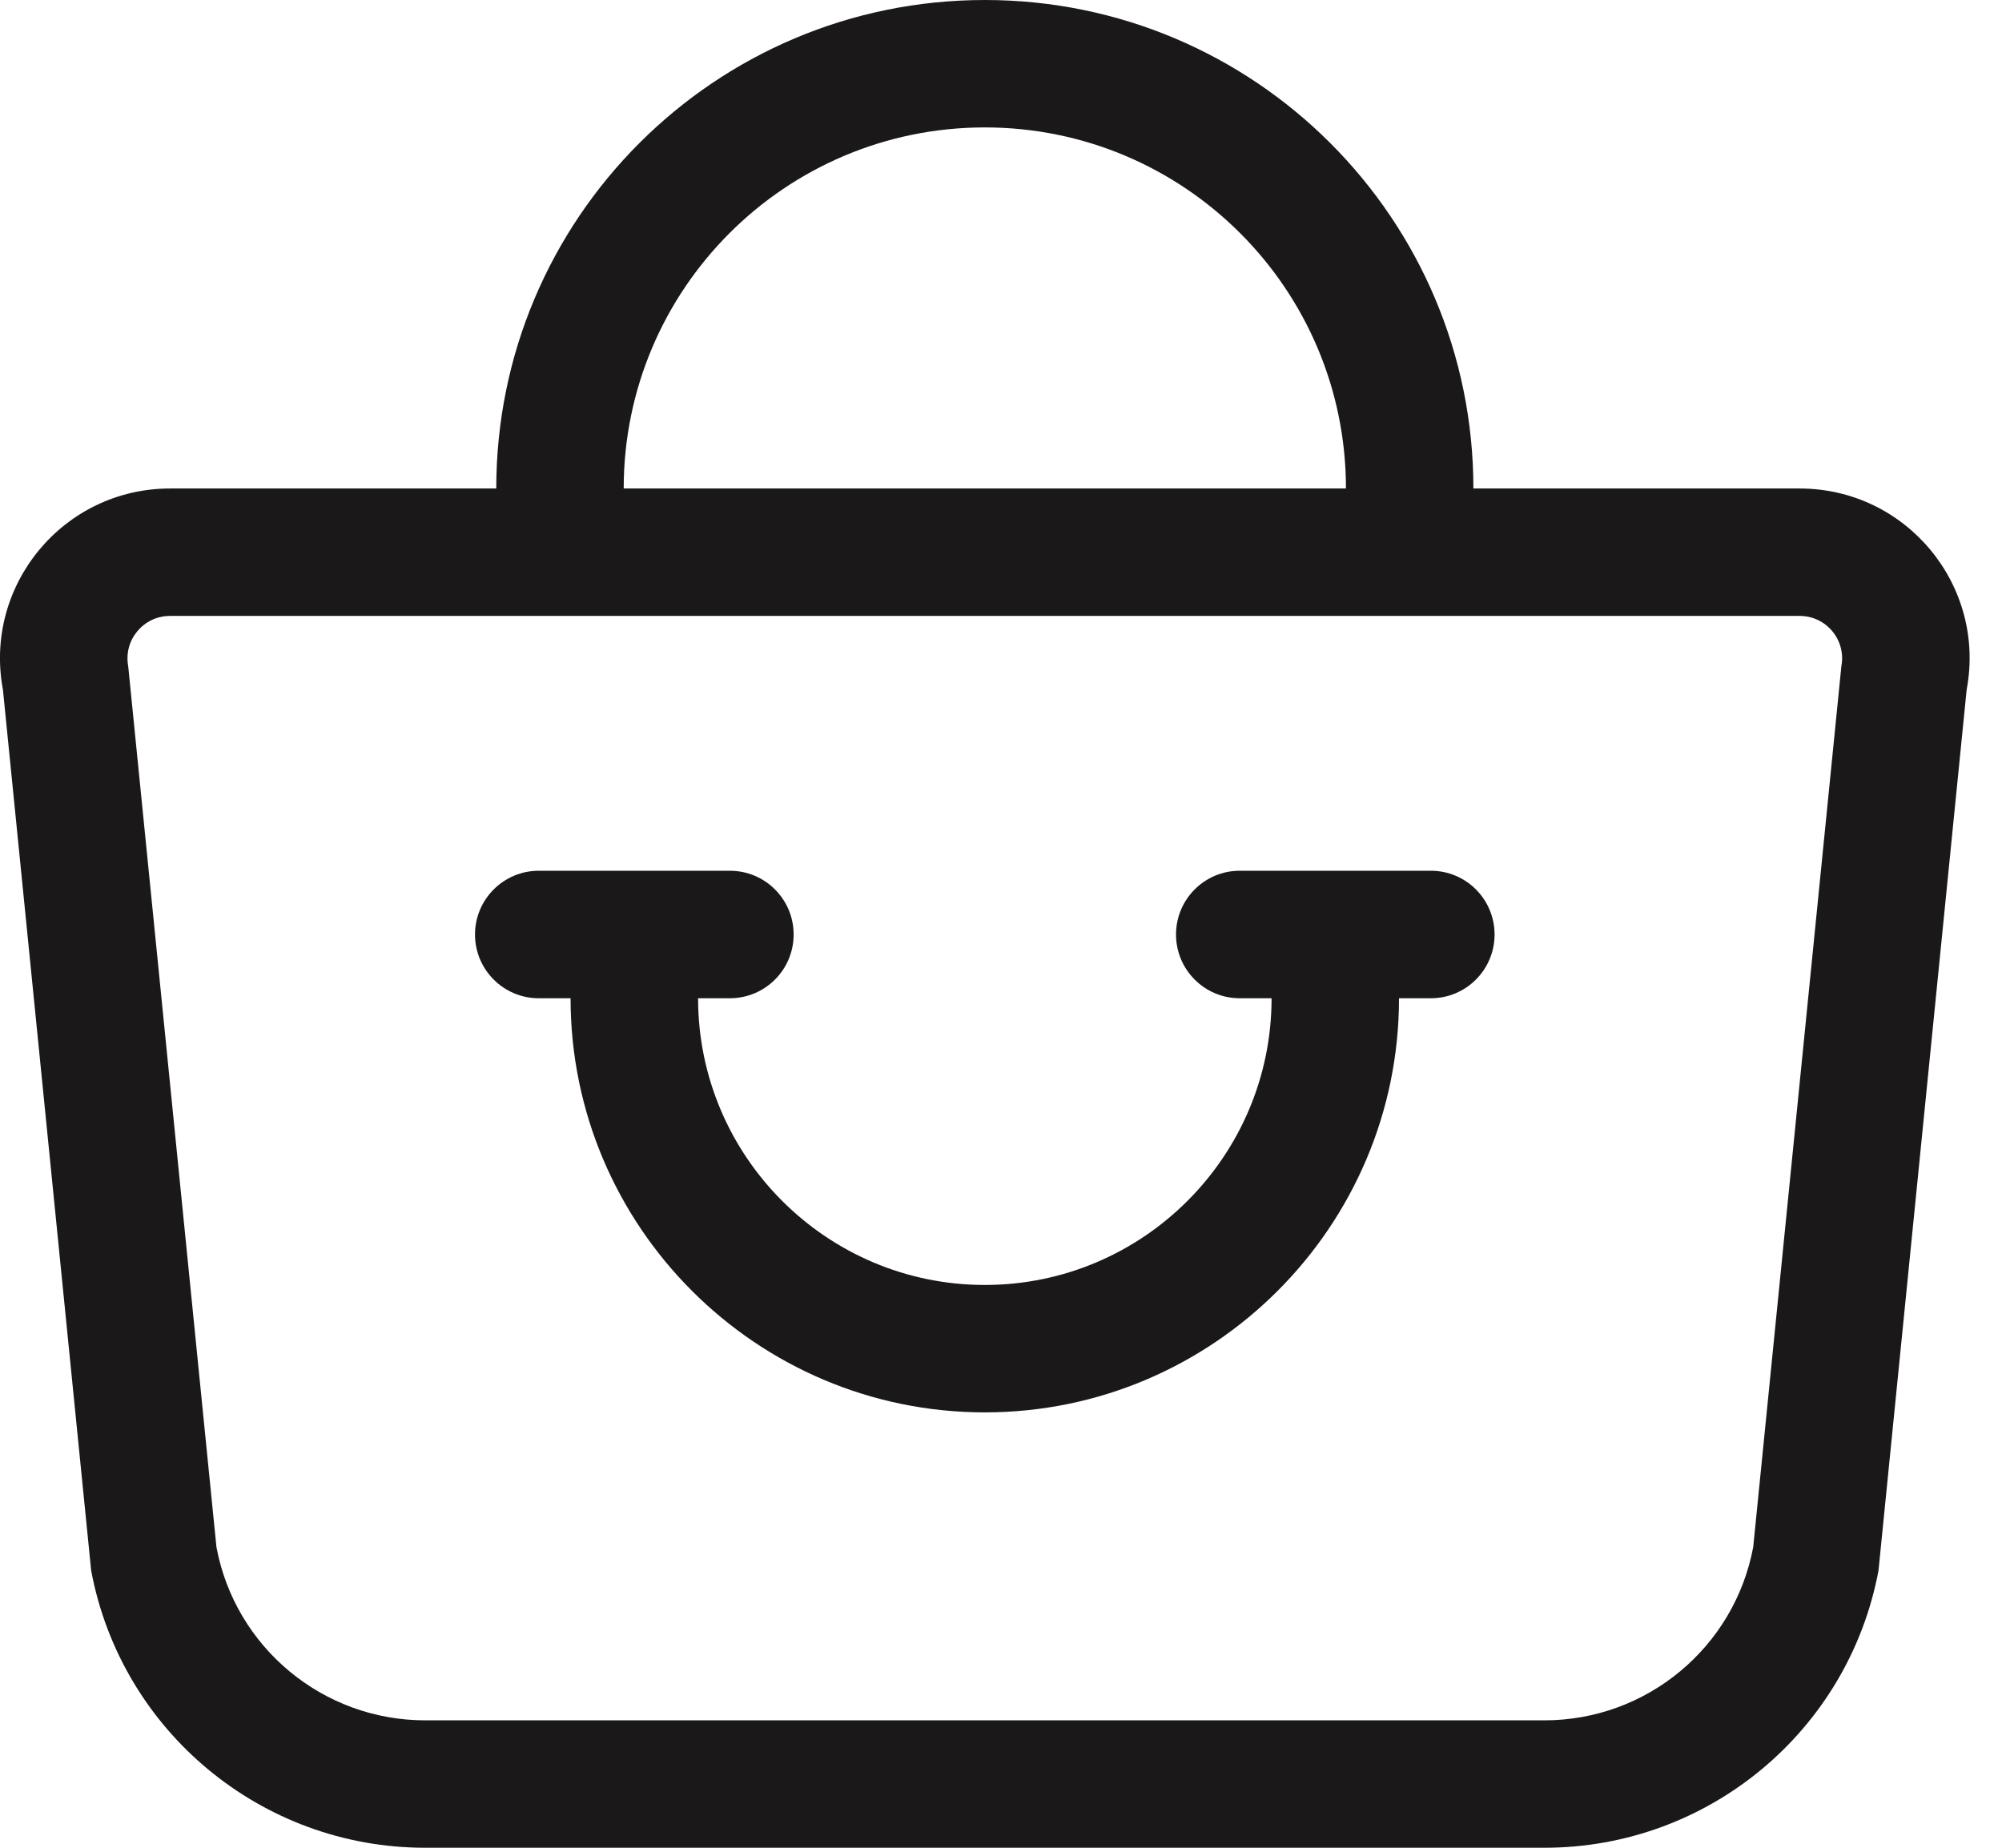 <svg width="26" height="24" viewBox="0 0 26 24" fill="none" xmlns="http://www.w3.org/2000/svg">
<path fill-rule="evenodd" clip-rule="evenodd" d="M8.1 6.345C8.1 3.755 10.2 1.655 12.79 1.655C15.38 1.655 17.48 3.755 17.48 6.345H8.1ZM6.445 6.345C6.445 2.841 9.286 0 12.79 0C16.294 0 19.135 2.841 19.135 6.345H23.372C24.754 6.345 25.796 7.6 25.541 8.958L24.396 20.4C24.005 22.487 22.182 24 20.058 24H5.522C3.398 24 1.575 22.487 1.184 20.4L0.038 8.958C-0.216 7.6 0.826 6.345 2.208 6.345H6.445ZM23.372 8H2.208C1.862 8 1.602 8.314 1.665 8.653L2.811 20.095C3.055 21.399 4.194 22.345 5.522 22.345H20.058C21.385 22.345 22.524 21.399 22.769 20.095L23.914 8.653C23.978 8.314 23.718 8 23.372 8ZM18.583 11.31H16.1C15.643 11.31 15.273 11.681 15.273 12.138C15.273 12.595 15.643 12.966 16.1 12.966H16.514C16.514 15.019 14.843 16.69 12.79 16.69C10.736 16.69 9.066 15.019 9.066 12.966H9.479C9.937 12.966 10.307 12.595 10.307 12.138C10.307 11.681 9.937 11.31 9.479 11.31H6.997C6.54 11.31 6.169 11.681 6.169 12.138C6.169 12.595 6.54 12.966 6.997 12.966H7.41C7.41 15.932 9.824 18.345 12.79 18.345C15.756 18.345 18.169 15.932 18.169 12.966H18.583C19.04 12.966 19.41 12.595 19.41 12.138C19.41 11.681 19.04 11.31 18.583 11.31Z" fill="#1A1818"/>
</svg>
